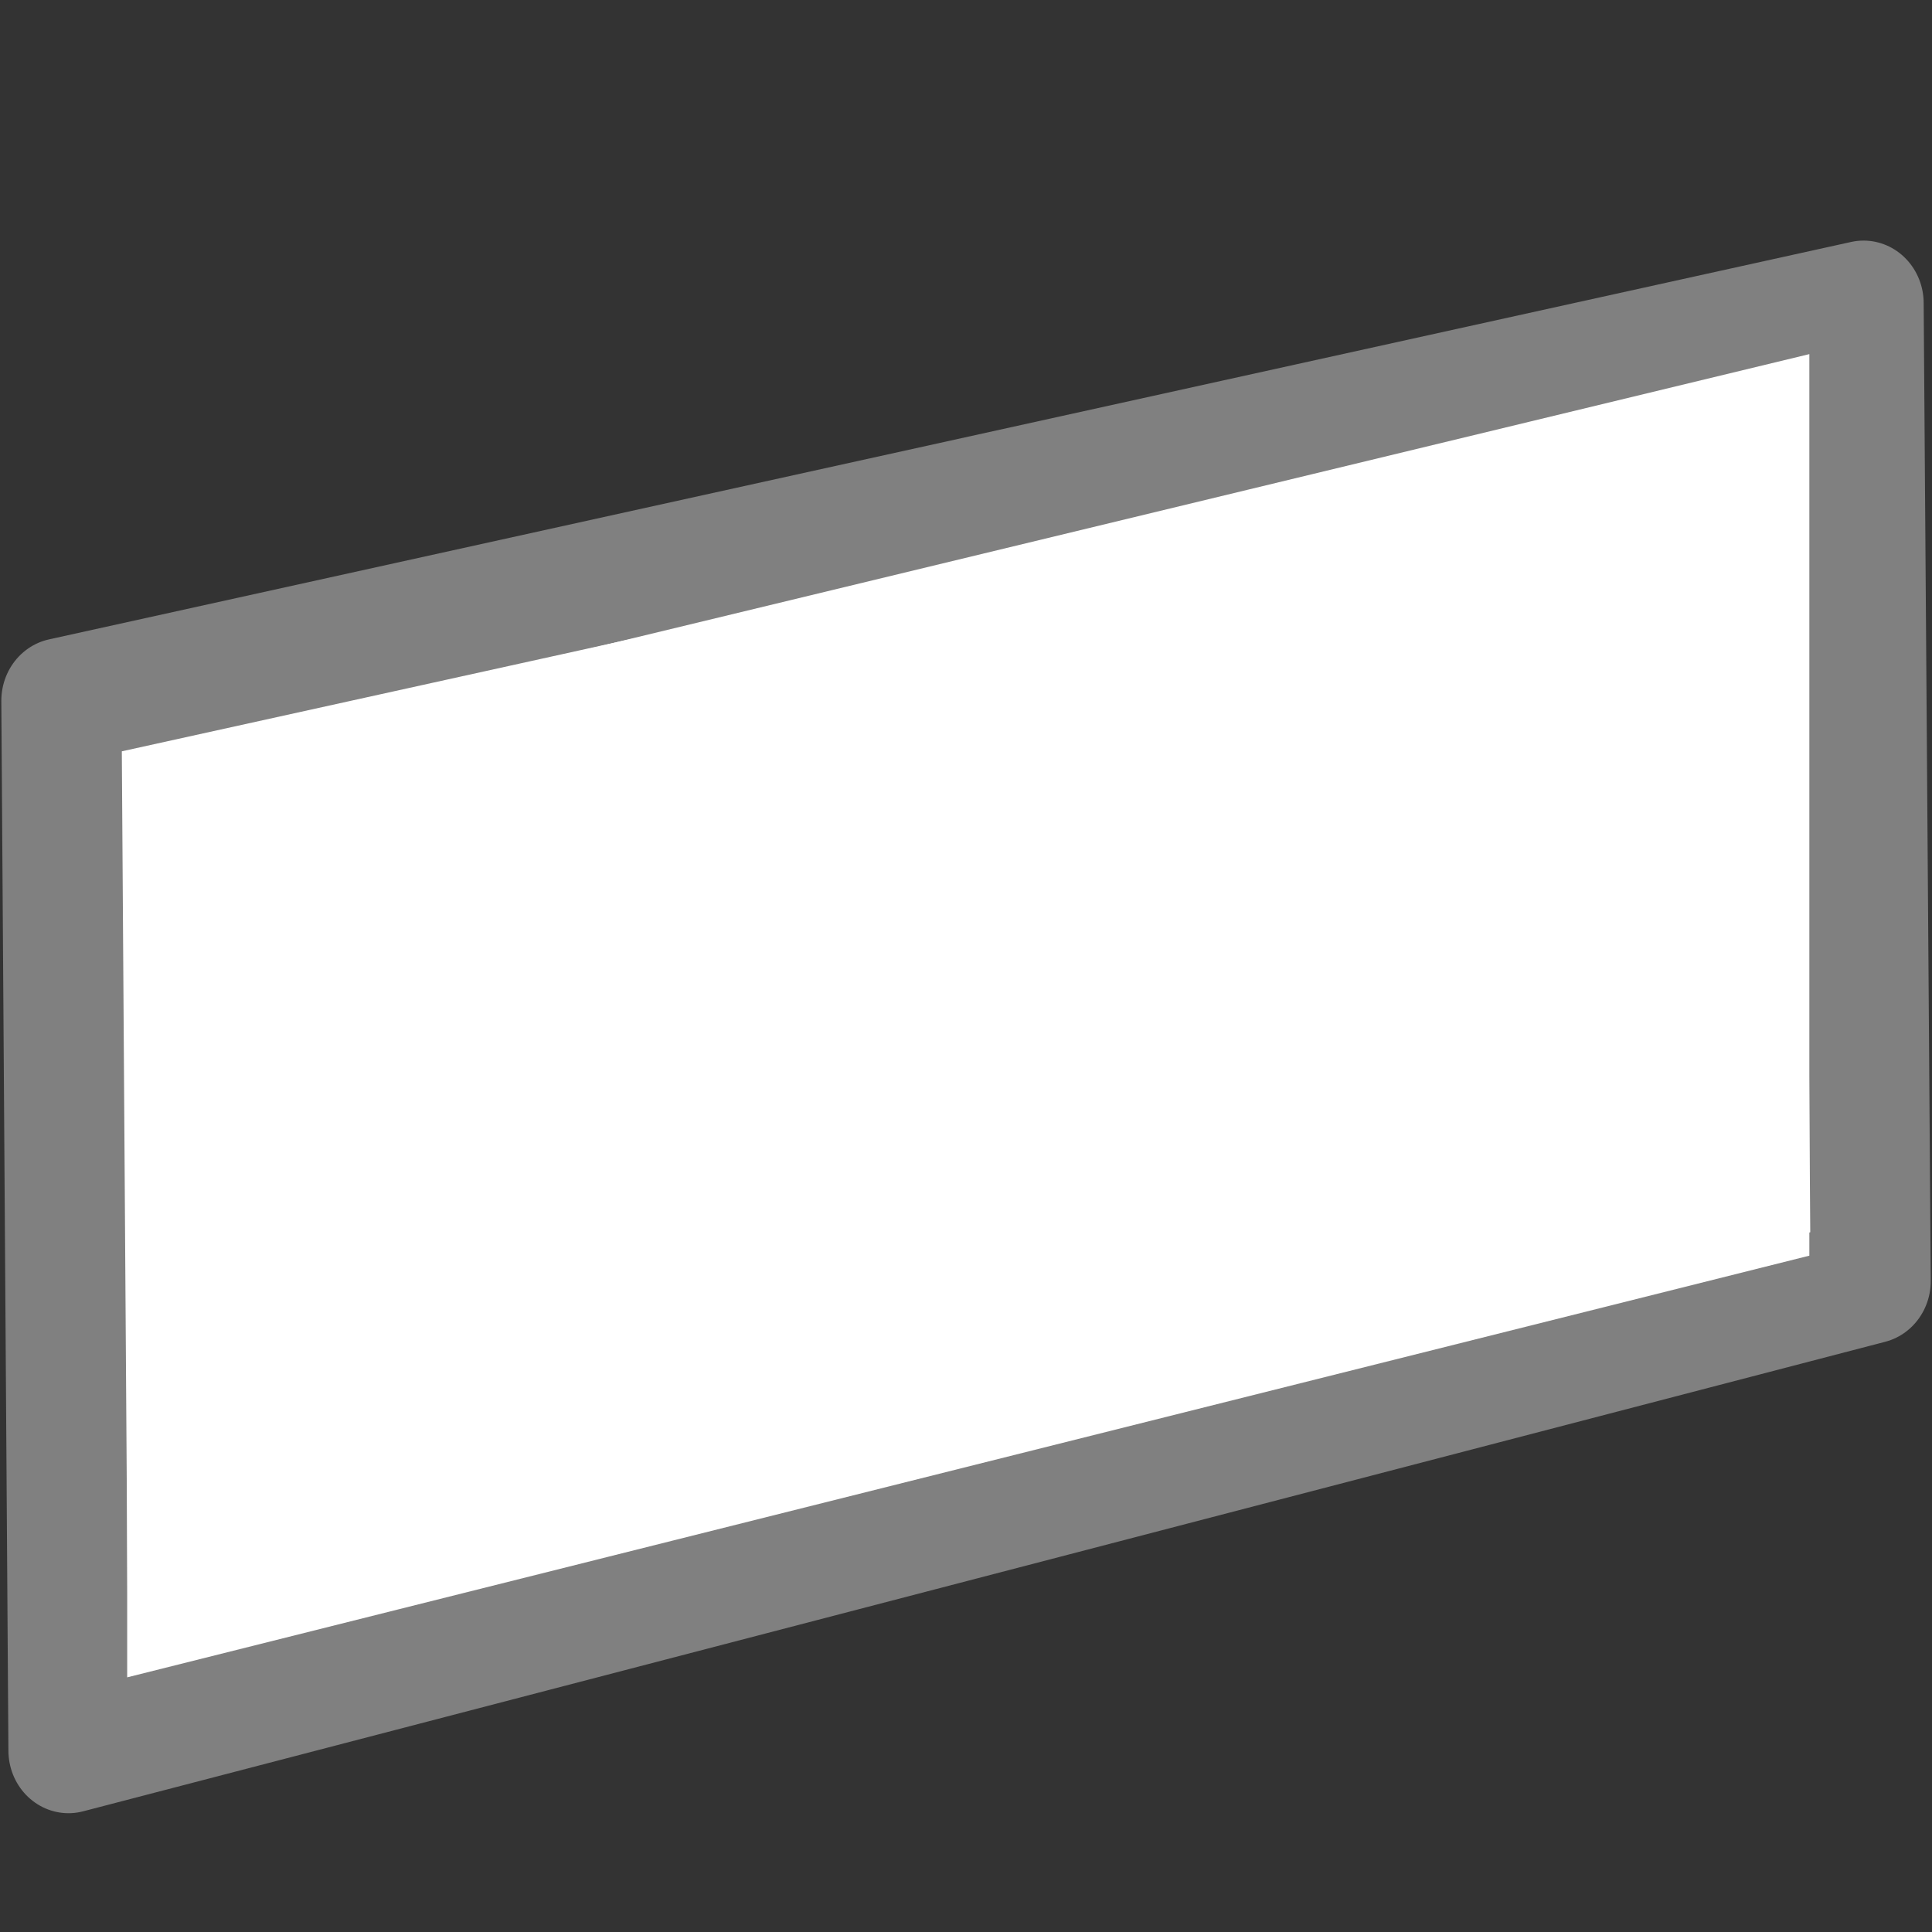 <svg viewBox="0 0 16 16" xmlns="http://www.w3.org/2000/svg"><rect x="0" y="0" width="16" height="16" fill="#333333" stroke="none"/>/&gt;<g transform="matrix(-.995 0 0 1.037 15.931 -1.637)"><path d="m15.441 15.559-15-3.75.059-7.809 15 3.174z" fill="#fff" stroke="#808080" stroke-linejoin="round"/><path d="m14.523 14.429-13.142-3.161v-6.321l13.142 3.045z" fill="none" stroke="#fff" stroke-width=".859"/></g></svg>